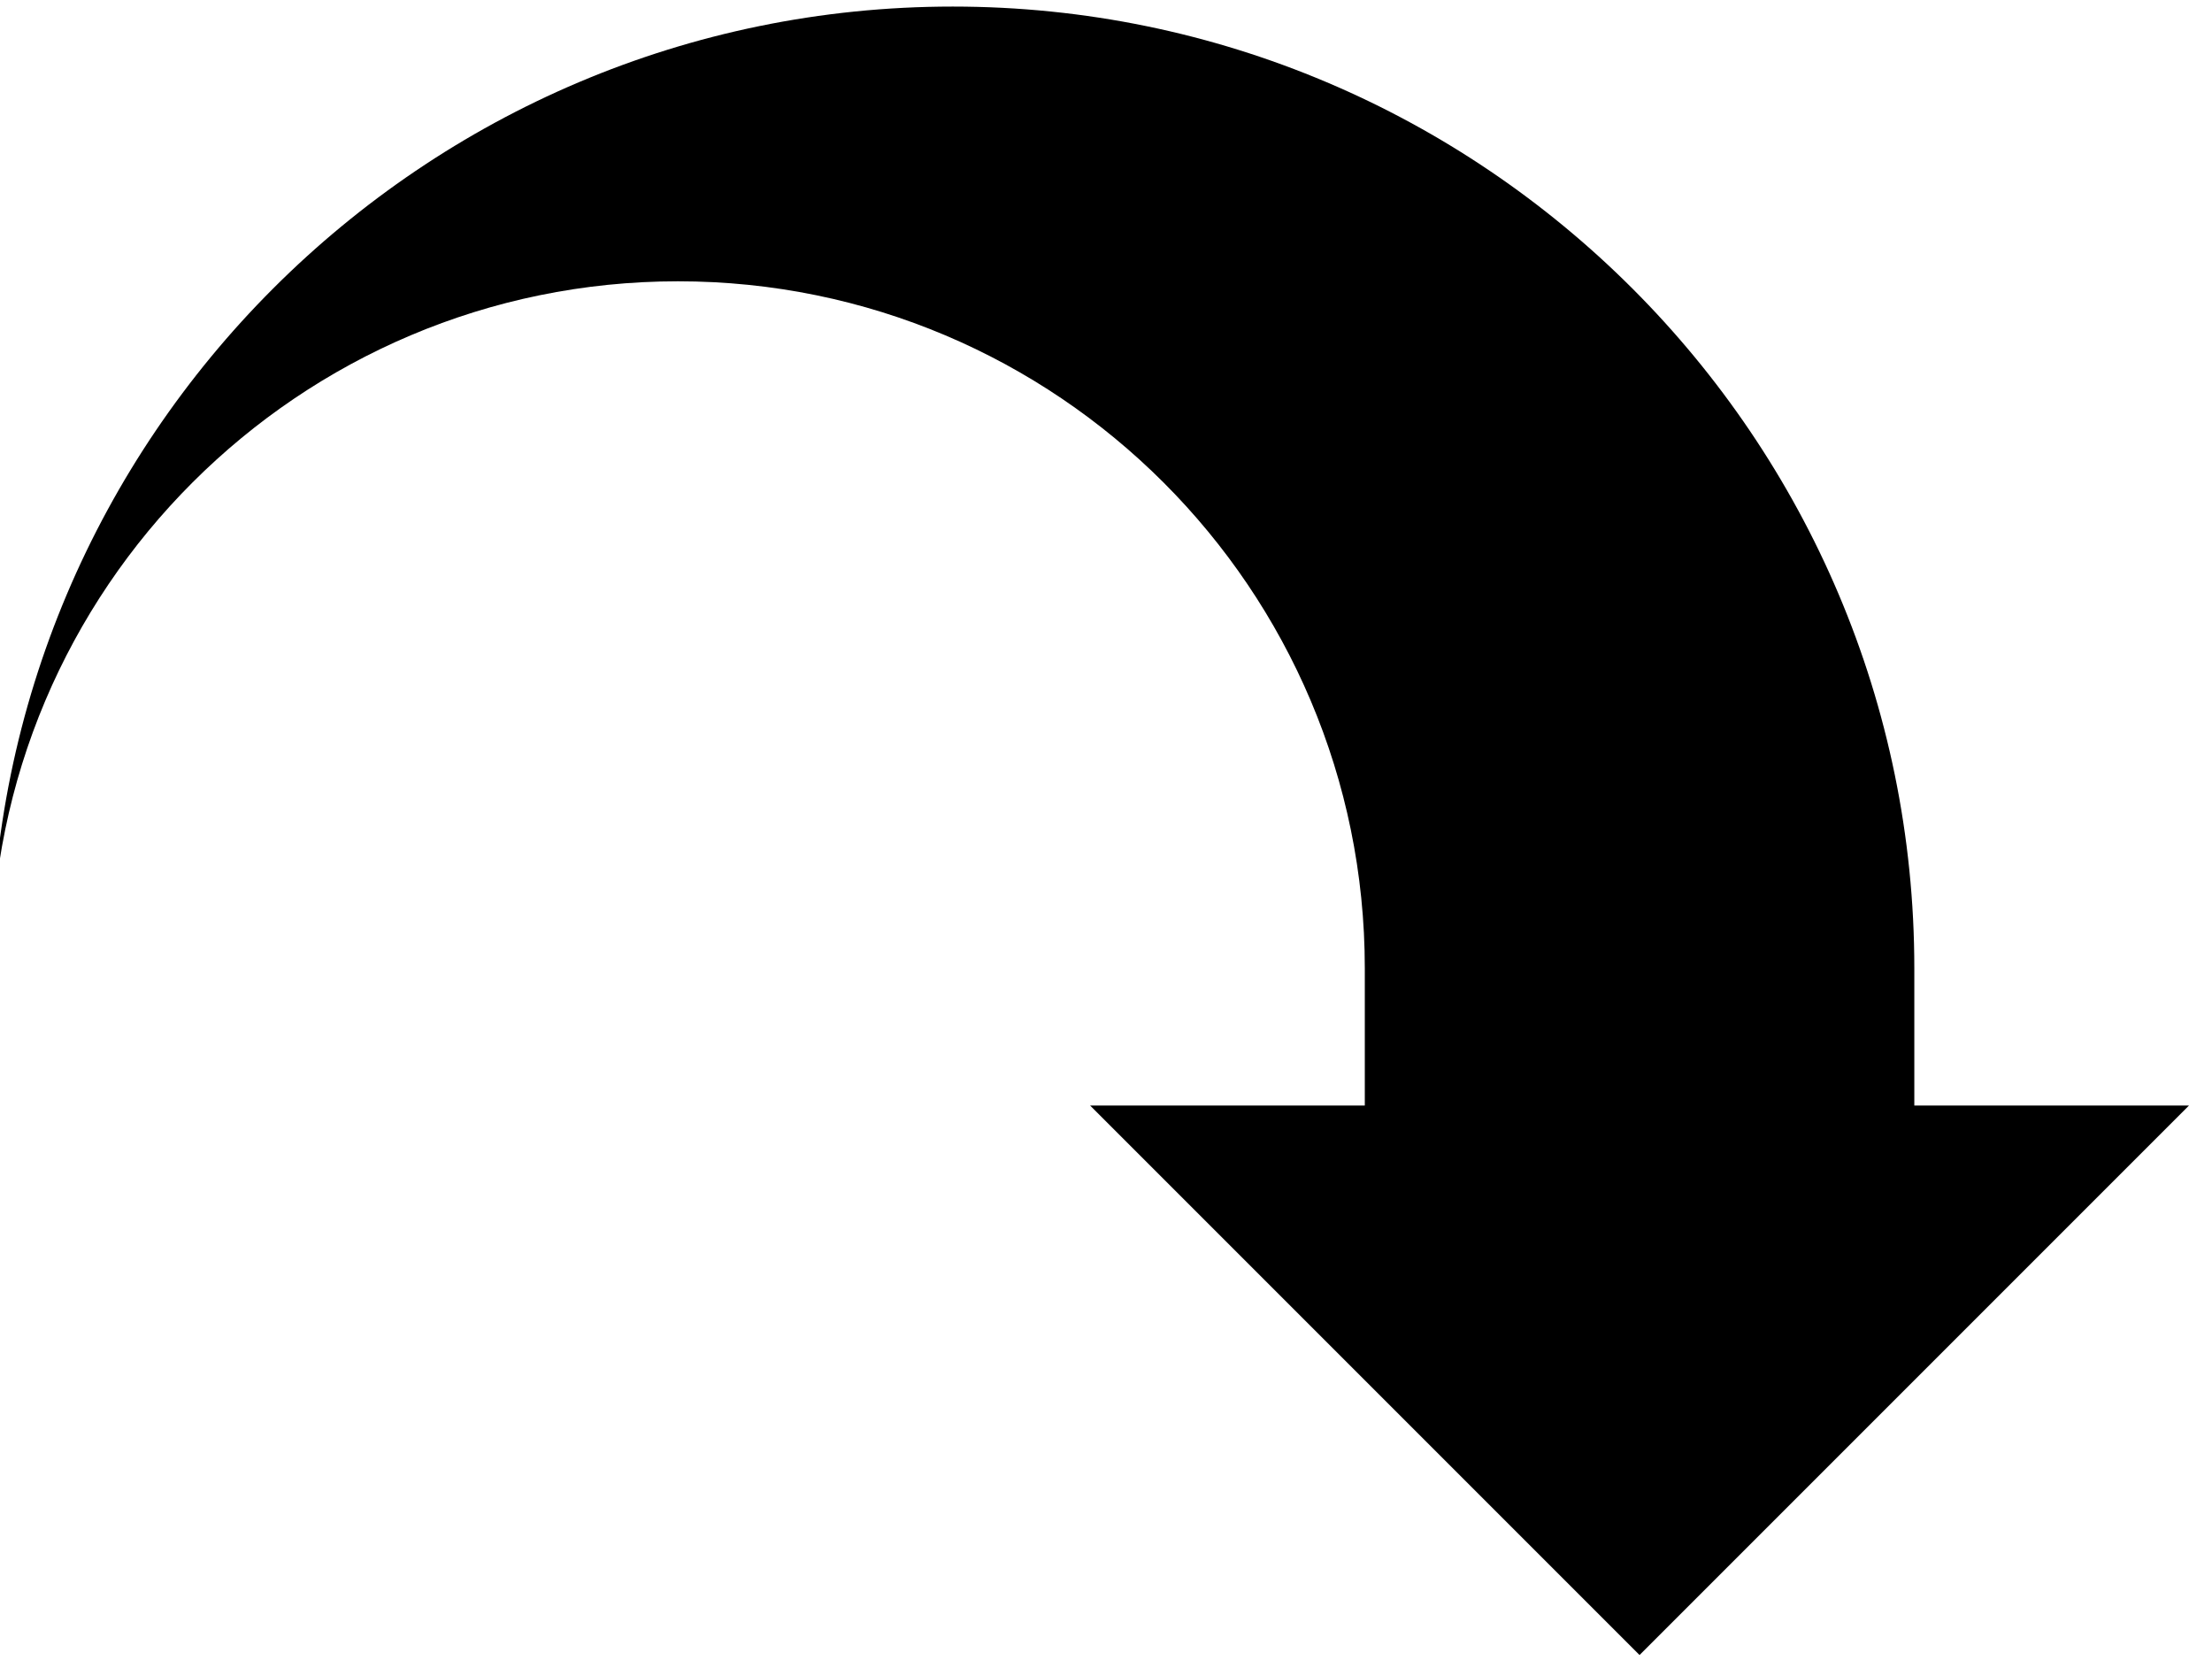<svg width="33" height="25" viewBox="0 0 33 25" xmlns="http://www.w3.org/2000/svg" xmlns:sketch="http://www.bohemiancoding.com/sketch/ns"><title>action-redo</title><desc>Created with Sketch.</desc><path d="M14.213.098c-7.91 0-14.344 6.434-14.344 14.344 0-5.656 4.59-10.246 10.246-10.246 5.656 0 10.246 4.59 10.246 10.246v2.049h-4.098l8.197 8.197 8.197-8.197h-4.098v-2.049c0-7.91-6.434-14.344-14.344-14.344z" sketch:type="MSShapeGroup" fill="#000"/></svg>